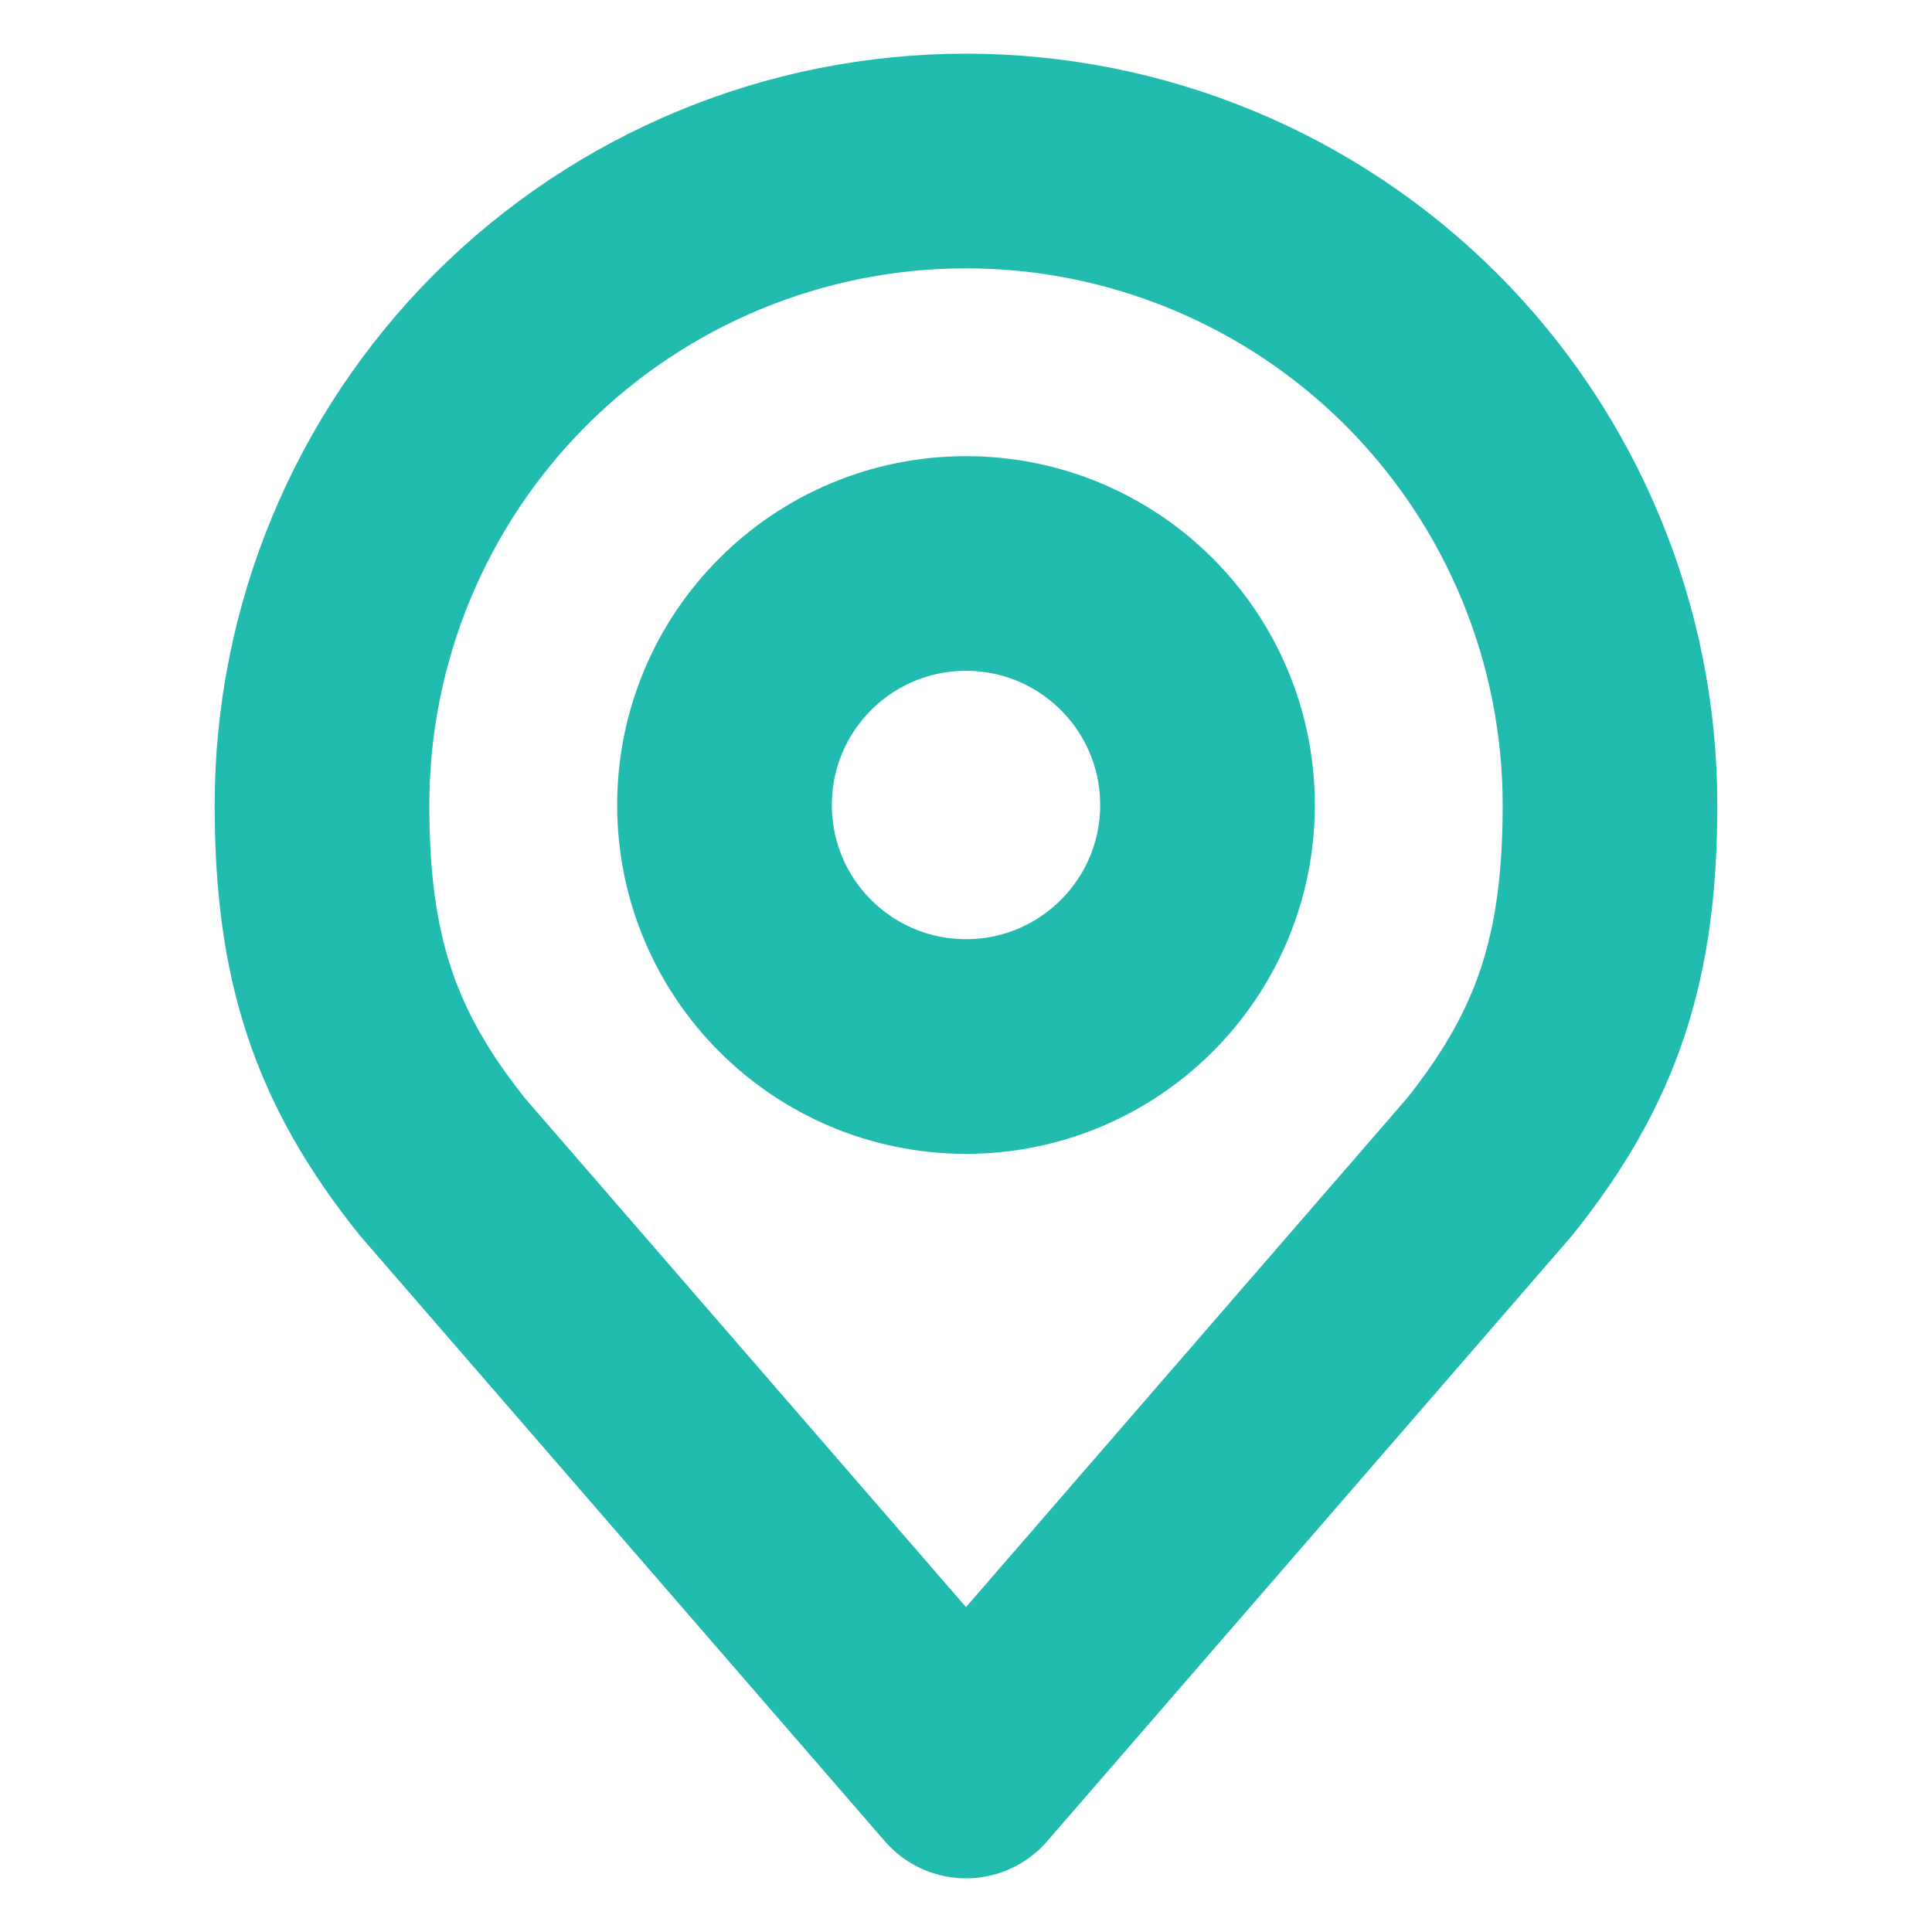 <svg width="18" height="18" viewBox="0 0 18 18" fill="none" xmlns="http://www.w3.org/2000/svg">
<path d="M9 9.75C10.243 9.75 11.25 8.743 11.25 7.5C11.25 6.257 10.243 5.25 9 5.25C7.757 5.25 6.75 6.257 6.75 7.5C6.75 8.743 7.757 9.75 9 9.75Z" stroke="#22BBB0" stroke-width="2" stroke-linecap="round" stroke-linejoin="round"/>
<path d="M9 1.5C7.409 1.5 5.883 2.132 4.757 3.257C3.632 4.383 3 5.909 3 7.5C3 8.919 3.301 9.848 4.125 10.875L9 16.5L13.875 10.875C14.698 9.848 15 8.919 15 7.5C15 5.909 14.368 4.383 13.243 3.257C12.117 2.132 10.591 1.5 9 1.5V1.5Z" stroke="#22BBB0" stroke-width="2" stroke-linecap="round" stroke-linejoin="round"/>
</svg>
